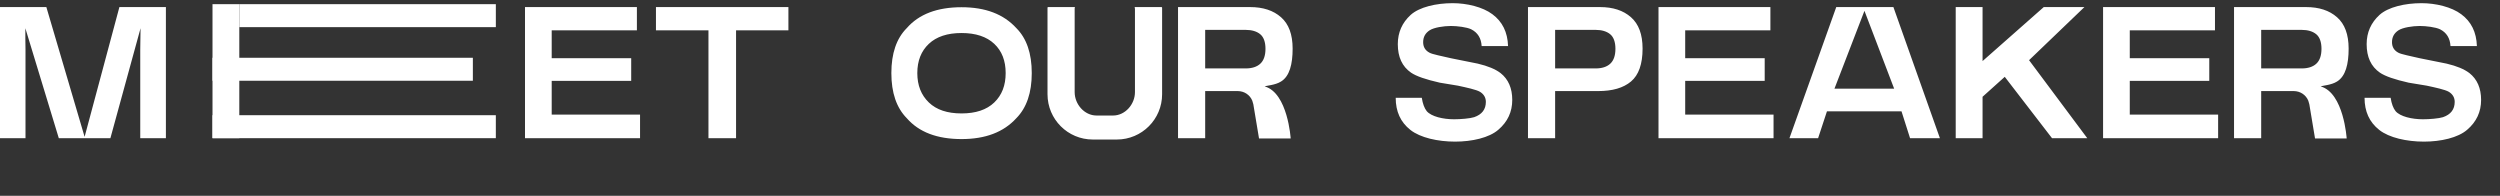 <svg width="600" height="47" viewBox="0 0 600 47" fill="none" xmlns="http://www.w3.org/2000/svg">
<rect x="0" y="0" width="600" height="47" fill="#333333" stroke="none"/>
<path d="M33.732 6.774L26.496 33.162H14.112L6.084 6.774C6.084 7.35 6.084 8.214 6.084 9.294C6.12 10.41 6.12 11.274 6.12 11.886V33.162H0V1.698H11.124L20.304 32.838L28.656 1.698H39.816V33.162H33.66V11.886C33.66 11.274 33.696 10.41 33.696 9.294C33.696 8.214 33.732 7.35 33.732 6.774Z" fill="white"/>
<path d="M153.612 27.51V33.162H126V1.698H152.856V7.278H132.408V13.974H151.488V19.41H132.408V27.51H153.612ZM189.218 1.698V7.278H176.654V33.162H170.03V7.278H157.43V1.698H189.218ZM238.622 24.594C240.458 22.83 241.358 20.49 241.358 17.538C241.358 14.586 240.458 12.246 238.622 10.518C236.786 8.79 234.158 7.926 230.774 7.926C227.39 7.926 224.762 8.79 222.926 10.518C221.09 12.246 220.154 14.586 220.154 17.538C220.154 20.49 221.09 22.83 222.926 24.594C224.762 26.358 227.354 27.222 230.774 27.222C234.158 27.222 236.786 26.358 238.622 24.594ZM243.914 28.374C240.854 31.722 236.498 33.378 230.774 33.378C224.942 33.378 220.55 31.722 217.634 28.374C215.15 25.854 213.926 22.254 213.926 17.538C213.926 12.822 215.15 9.222 217.634 6.738C220.55 3.39 224.942 1.734 230.774 1.734C236.498 1.734 240.854 3.39 243.914 6.738C246.398 9.222 247.622 12.822 247.622 17.538C247.622 22.254 246.398 25.854 243.914 28.374ZM268.034 33.486H262.274C256.262 33.486 251.402 28.626 251.402 22.614V1.842C251.402 1.77 251.438 1.698 251.546 1.698H257.99C257.918 1.842 257.918 1.986 257.918 2.13V22.11C257.918 25.026 260.258 27.726 263.174 27.726H267.134C270.05 27.726 272.39 25.026 272.39 22.11V2.13C272.39 1.986 272.354 1.842 272.318 1.698H278.762C278.834 1.698 278.906 1.77 278.906 1.842V22.614C278.906 28.626 274.046 33.486 268.034 33.486ZM289.243 7.17V16.422H298.963C300.439 16.422 301.627 16.062 302.455 15.306C303.283 14.55 303.715 13.362 303.715 11.706C303.715 10.086 303.283 8.898 302.455 8.214C301.627 7.53 300.439 7.17 298.963 7.17H289.243ZM289.243 21.858V33.162H282.727V1.698H300.007C303.103 1.698 305.587 2.49 307.459 4.146C309.295 5.766 310.231 8.25 310.231 11.67C310.231 15.378 309.511 18.294 307.459 19.554C306.055 20.454 303.931 20.526 303.535 20.742C309.079 22.326 309.763 33.234 309.763 33.234H302.167L300.799 25.026C300.727 24.738 300.655 24.45 300.547 24.162C299.971 22.758 298.603 21.858 297.055 21.858C293.887 21.858 289.243 21.858 289.243 21.858ZM353.797 28.122C355.669 27.474 356.605 26.25 356.605 24.45C356.605 23.442 356.137 22.614 355.201 22.038C354.301 21.498 351.889 20.994 349.909 20.562L345.553 19.842C342.205 19.086 339.901 18.294 338.641 17.43C336.517 15.954 335.473 13.686 335.473 10.59C335.473 7.782 336.517 5.442 338.569 3.57C340.657 1.698 344.653 0.762 348.649 0.762C352.033 0.762 355.849 1.662 358.189 3.426C360.565 5.19 361.825 7.71 361.933 11.058H355.597C355.489 9.186 354.661 7.818 353.077 7.026C352.033 6.522 349.765 6.234 348.217 6.234C346.489 6.234 344.149 6.594 343.105 7.278C342.061 7.962 341.557 8.898 341.557 10.122C341.557 11.274 342.061 12.102 343.069 12.642C343.753 13.038 346.093 13.47 348.217 13.974L354.661 15.27C357.109 15.846 358.909 16.602 360.133 17.538C362.005 19.014 362.941 21.174 362.941 23.982C362.941 26.862 361.825 29.238 359.593 31.146C357.397 33.054 353.293 33.99 349.225 33.99C345.085 33.99 340.873 33.054 338.497 31.182C336.121 29.31 334.969 26.754 334.969 23.478H341.233C341.449 24.882 341.845 25.962 342.421 26.682C343.537 27.978 346.345 28.626 348.973 28.626C350.557 28.626 352.789 28.446 353.797 28.122ZM373.231 7.17V16.422H382.951C384.427 16.422 385.615 16.062 386.443 15.306C387.271 14.55 387.703 13.362 387.703 11.706C387.703 10.086 387.271 8.898 386.443 8.214C385.615 7.53 384.427 7.17 382.951 7.17H373.231ZM373.231 21.858V33.162H366.715V1.698H383.995C387.091 1.698 389.575 2.49 391.447 4.146C393.283 5.766 394.219 8.25 394.219 11.67C394.219 15.378 393.283 18.006 391.447 19.554C389.611 21.102 386.983 21.858 383.563 21.858H373.231ZM425.651 27.51V33.162H398.039V1.698H424.895V7.278H404.447V13.974H423.527V19.41H404.447V27.51H425.651ZM440.269 21.282H454.597L447.469 2.598L440.269 21.282ZM458.413 33.162L456.361 26.718H438.469L436.345 33.162H429.469L440.701 1.698H454.417L465.577 33.162H458.413ZM486.975 14.442L500.943 33.162H492.483L481.143 18.438L475.815 23.226V33.162H469.371V1.698H475.815V14.658L490.503 1.698H500.259L486.975 14.442ZM532.35 27.51V33.162H504.738V1.698H531.594V7.278H511.146V13.974H530.226V19.41H511.146V27.51H532.35ZM542.684 7.17V16.422H552.404C553.88 16.422 555.068 16.062 555.896 15.306C556.724 14.55 557.156 13.362 557.156 11.706C557.156 10.086 556.724 8.898 555.896 8.214C555.068 7.53 553.88 7.17 552.404 7.17H542.684ZM542.684 21.858V33.162H536.168V1.698H553.448C556.544 1.698 559.028 2.49 560.9 4.146C562.736 5.766 563.672 8.25 563.672 11.67C563.672 15.378 562.952 18.294 560.9 19.554C559.496 20.454 557.372 20.526 556.976 20.742C562.52 22.326 563.204 33.234 563.204 33.234H555.608L554.24 25.026C554.168 24.738 554.096 24.45 553.988 24.162C553.412 22.758 552.044 21.858 550.496 21.858C547.328 21.858 542.684 21.858 542.684 21.858ZM586.32 28.122C588.192 27.474 589.128 26.25 589.128 24.45C589.128 23.442 588.66 22.614 587.724 22.038C586.824 21.498 584.412 20.994 582.432 20.562L578.076 19.842C574.728 19.086 572.424 18.294 571.164 17.43C569.04 15.954 567.996 13.686 567.996 10.59C567.996 7.782 569.04 5.442 571.092 3.57C573.18 1.698 577.176 0.762 581.172 0.762C584.556 0.762 588.372 1.662 590.712 3.426C593.088 5.19 594.348 7.71 594.456 11.058H588.12C588.012 9.186 587.184 7.818 585.6 7.026C584.556 6.522 582.288 6.234 580.74 6.234C579.012 6.234 576.672 6.594 575.628 7.278C574.584 7.962 574.08 8.898 574.08 10.122C574.08 11.274 574.584 12.102 575.592 12.642C576.276 13.038 578.616 13.47 580.74 13.974L587.184 15.27C589.632 15.846 591.432 16.602 592.656 17.538C594.528 19.014 595.464 21.174 595.464 23.982C595.464 26.862 594.348 29.238 592.116 31.146C589.92 33.054 585.816 33.99 581.748 33.99C577.608 33.99 573.396 33.054 571.02 31.182C568.644 29.31 567.492 26.754 567.492 23.478H573.756C573.972 24.882 574.368 25.962 574.944 26.682C576.06 27.978 578.868 28.626 581.496 28.626C583.08 28.626 585.312 28.446 586.32 28.122Z" fill="white"/>
<rect x="57.433" y="1" width="61.568" height="5.514" fill="white"/>
<rect x="51" y="27.649" width="68" height="5.514" fill="white"/>
<rect x="51" y="13.865" width="62.486" height="5.514" fill="white"/>
<rect x="51" y="1" width="6.432" height="32.162" fill="white"/>
</svg>
